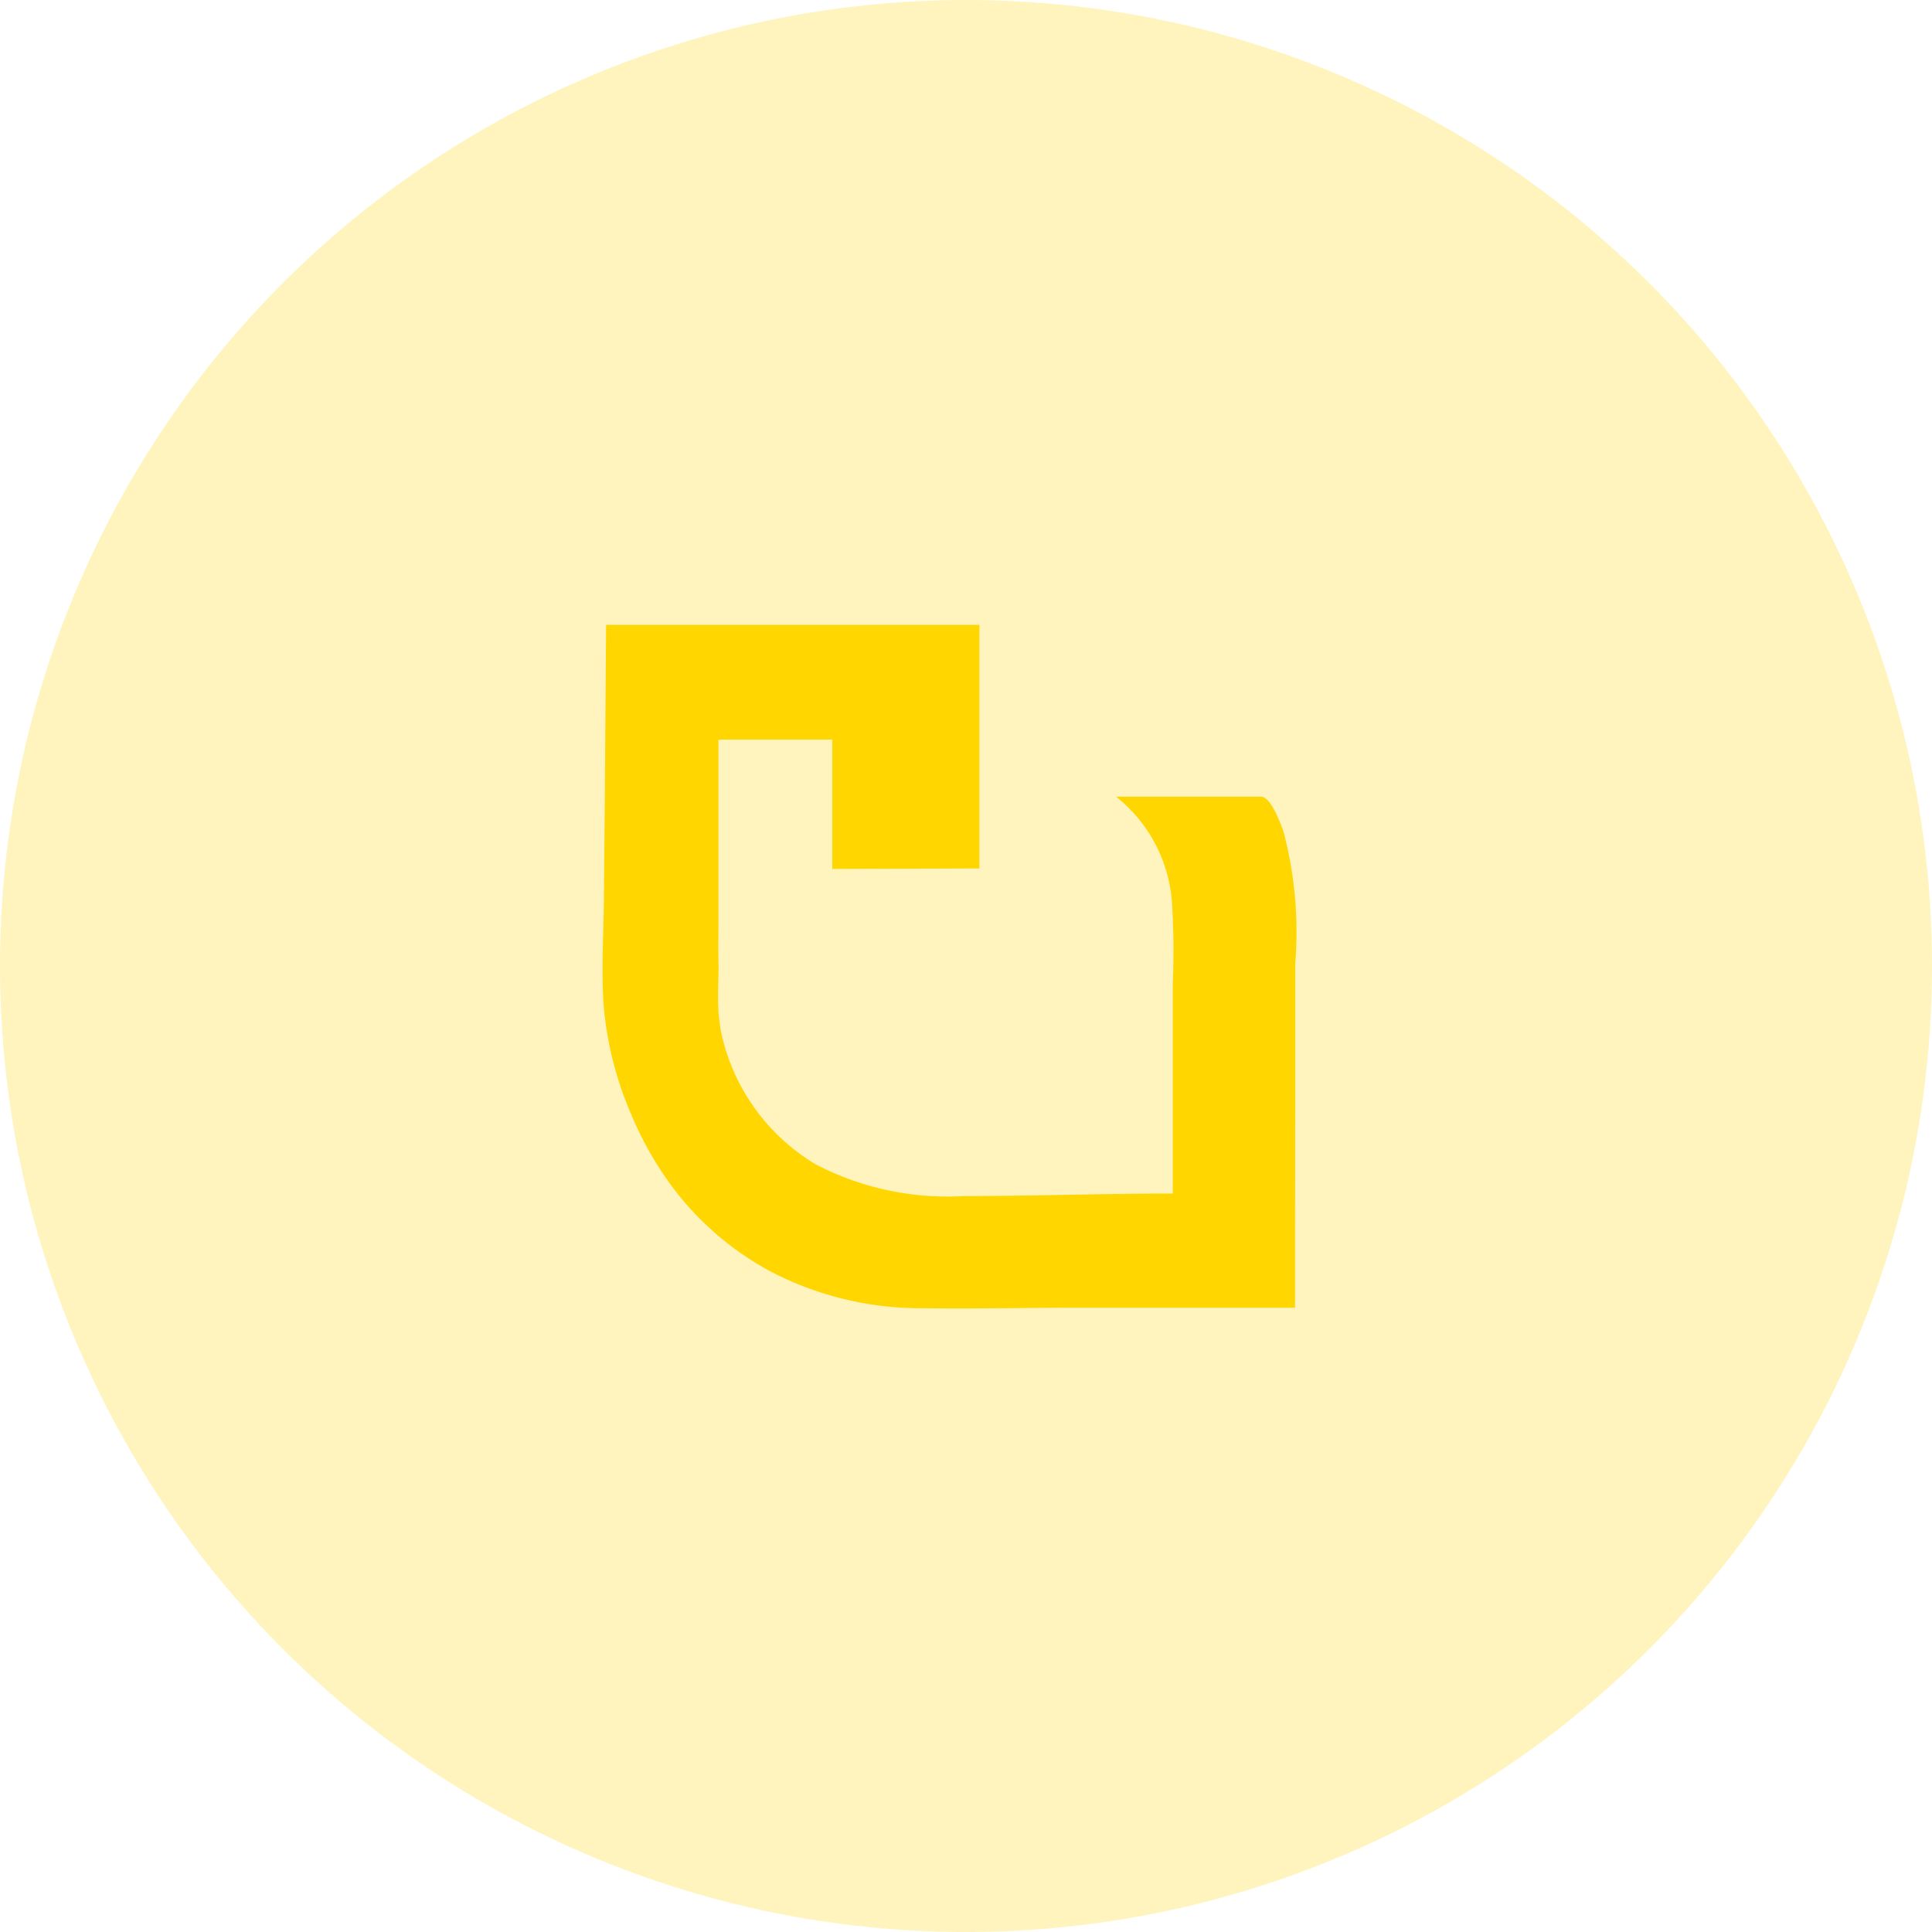 <svg xmlns="http://www.w3.org/2000/svg" width="71" height="71" viewBox="0 0 71 71">
  <g id="Group_199" data-name="Group 199" transform="translate(-720 -3243)">
    <circle id="Ellipse_455" data-name="Ellipse 455" cx="35.5" cy="35.5" r="35.5" transform="translate(720 3243)" fill="#ffd600" opacity="0.26"/>
    <path id="Path_94291" data-name="Path 94291" d="M327.41,229.311v-4.754h-4.184v6.733c0,.467-.009.935,0,1.4.017.685-.049,1.371.019,2.058.019.2.047.39.085.583a7.475,7.475,0,0,0,3.47,4.835,10.468,10.468,0,0,0,5.459,1.165c2.544,0,5.076-.092,7.619-.092h.045v-7.69a28.374,28.374,0,0,0-.03-3.008,5.458,5.458,0,0,0-2.051-3.885h5.333c.358,0,.737,1.052.815,1.274a14.483,14.483,0,0,1,.432,4.876q0,1.822,0,3.645,0,3.592-.007,7.184c0,.094,0,1.8,0,1.8h-7.988c-1.906,0-3.819.046-5.723.018a11.925,11.925,0,0,1-5.577-1.358,11.031,11.031,0,0,1-3.651-3.175,12.561,12.561,0,0,1-1.442-2.559,12.812,12.812,0,0,1-1.006-3.815c-.124-1.369-.022-2.78-.01-4.154.011-1.28.025-2.56.034-3.84l.04-5.4.006-.812h13.718v8.952Z" transform="translate(423.176 3045.623)" fill="#ffd600"/>
  </g>
</svg>
